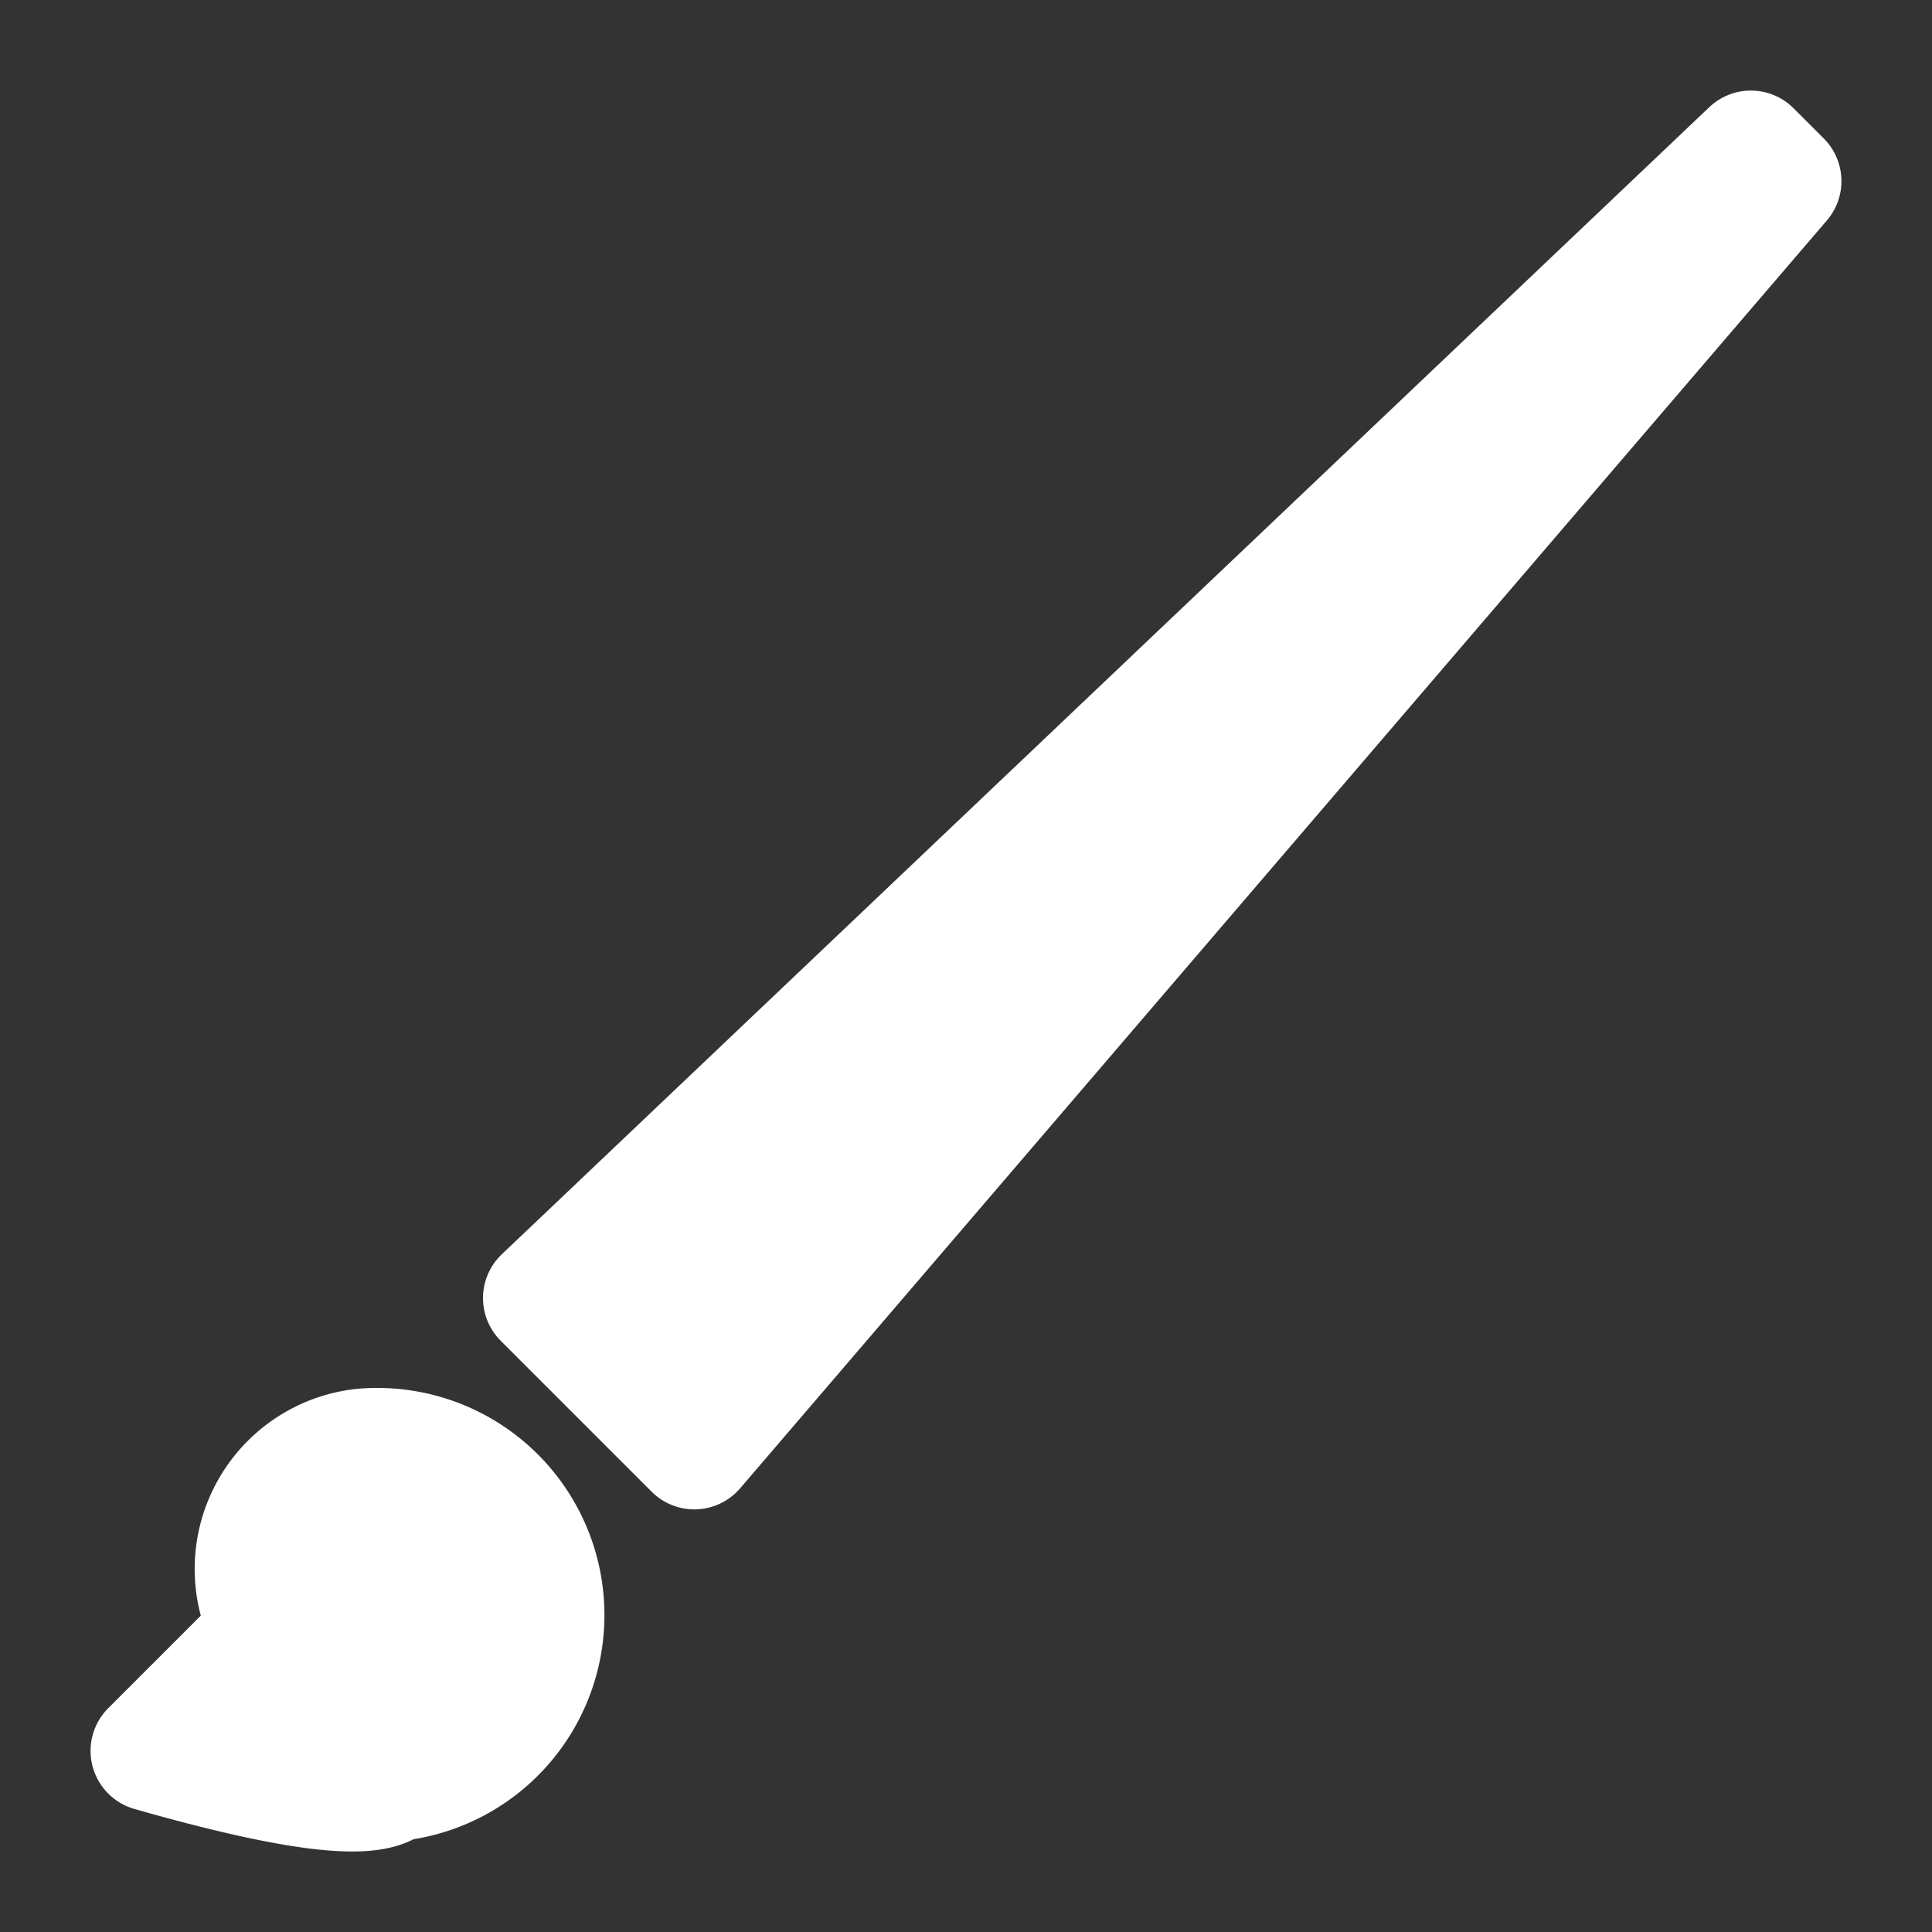 <svg xmlns="http://www.w3.org/2000/svg" width="16" height="16"><rect width="100%" height="100%" fill="#333333" stroke="none"/><path d="M14.5 1.25 4.5 10.75 5.75 12 14.75 1.5Z" stroke-linejoin="round" stroke-width="1" stroke="#fff" fill="#fff"/><path d="M2.25 13.5A1 1 0 013 12 1 1 0 013.25 14.75Q3 15 1.25 14.5Z" stroke="#fff" fill="#fff" stroke-linejoin="round"/></svg>